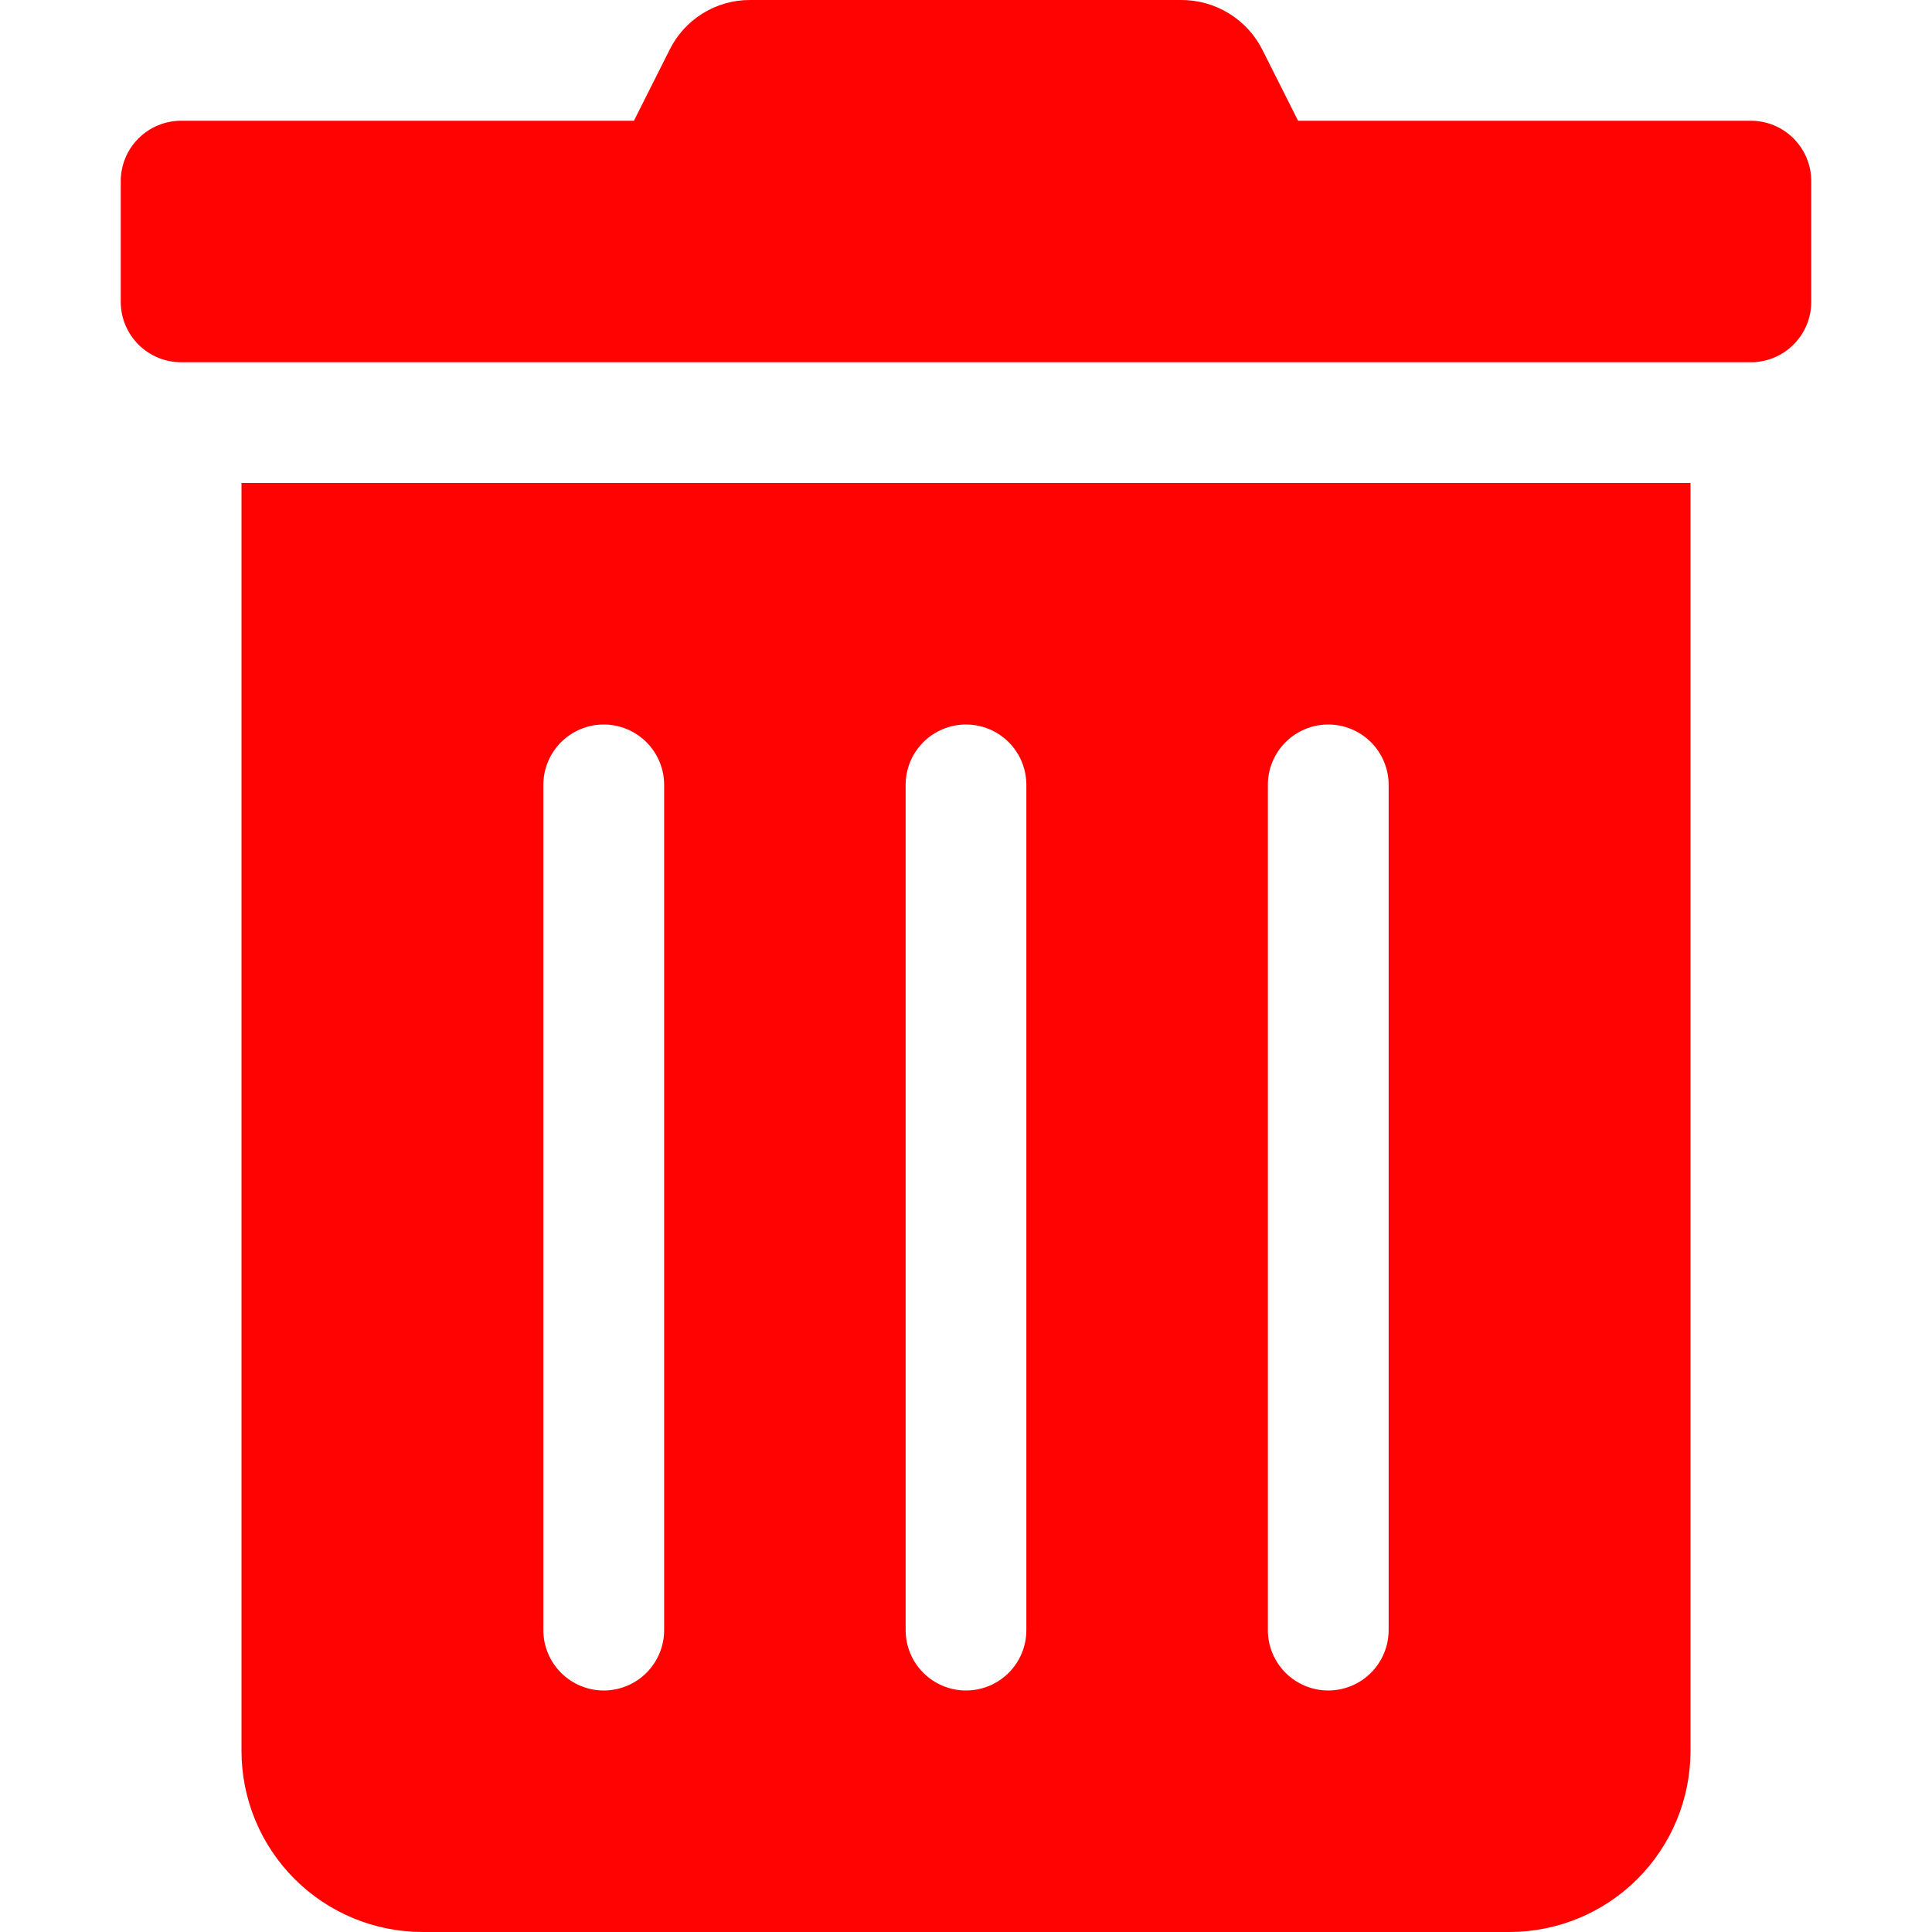 <svg width="50" height="50" viewBox="0 0 50 50" fill="none" xmlns="http://www.w3.org/2000/svg">
<g clip-path="url(#clip0_118_1074)">
<path d="M6.25 45.312C6.25 46.556 6.744 47.748 7.623 48.627C8.502 49.506 9.694 50 10.938 50H39.062C40.306 50 41.498 49.506 42.377 48.627C43.256 47.748 43.75 46.556 43.75 45.312V12.5H6.25V45.312ZM32.812 20.312C32.812 19.898 32.977 19.501 33.27 19.208C33.563 18.915 33.961 18.75 34.375 18.75C34.789 18.75 35.187 18.915 35.48 19.208C35.773 19.501 35.938 19.898 35.938 20.312V42.188C35.938 42.602 35.773 42.999 35.48 43.292C35.187 43.585 34.789 43.75 34.375 43.75C33.961 43.75 33.563 43.585 33.27 43.292C32.977 42.999 32.812 42.602 32.812 42.188V20.312ZM23.438 20.312C23.438 19.898 23.602 19.501 23.895 19.208C24.188 18.915 24.586 18.75 25 18.75C25.414 18.75 25.812 18.915 26.105 19.208C26.398 19.501 26.562 19.898 26.562 20.312V42.188C26.562 42.602 26.398 42.999 26.105 43.292C25.812 43.585 25.414 43.75 25 43.75C24.586 43.75 24.188 43.585 23.895 43.292C23.602 42.999 23.438 42.602 23.438 42.188V20.312ZM14.062 20.312C14.062 19.898 14.227 19.501 14.52 19.208C14.813 18.915 15.211 18.75 15.625 18.75C16.039 18.75 16.437 18.915 16.73 19.208C17.023 19.501 17.188 19.898 17.188 20.312V42.188C17.188 42.602 17.023 42.999 16.73 43.292C16.437 43.585 16.039 43.75 15.625 43.75C15.211 43.75 14.813 43.585 14.52 43.292C14.227 42.999 14.062 42.602 14.062 42.188V20.312ZM45.312 3.125H33.594L32.676 1.299C32.481 0.908 32.182 0.58 31.811 0.351C31.44 0.121 31.012 -0 30.576 1.71218e-05H19.414C18.979 -0.002 18.552 0.119 18.182 0.349C17.813 0.579 17.515 0.908 17.324 1.299L16.406 3.125H4.688C4.273 3.125 3.876 3.29 3.583 3.583C3.29 3.876 3.125 4.273 3.125 4.688L3.125 7.813C3.125 8.227 3.29 8.624 3.583 8.917C3.876 9.21 4.273 9.375 4.688 9.375H45.312C45.727 9.375 46.124 9.21 46.417 8.917C46.71 8.624 46.875 8.227 46.875 7.813V4.688C46.875 4.273 46.71 3.876 46.417 3.583C46.124 3.29 45.727 3.125 45.312 3.125Z" fill="#FF0202"/>
</g>
<defs>
<clipPath id="clip0_118_1074">
<rect width="50" height="50" fill="white"/>
</clipPath>
</defs>
</svg>

